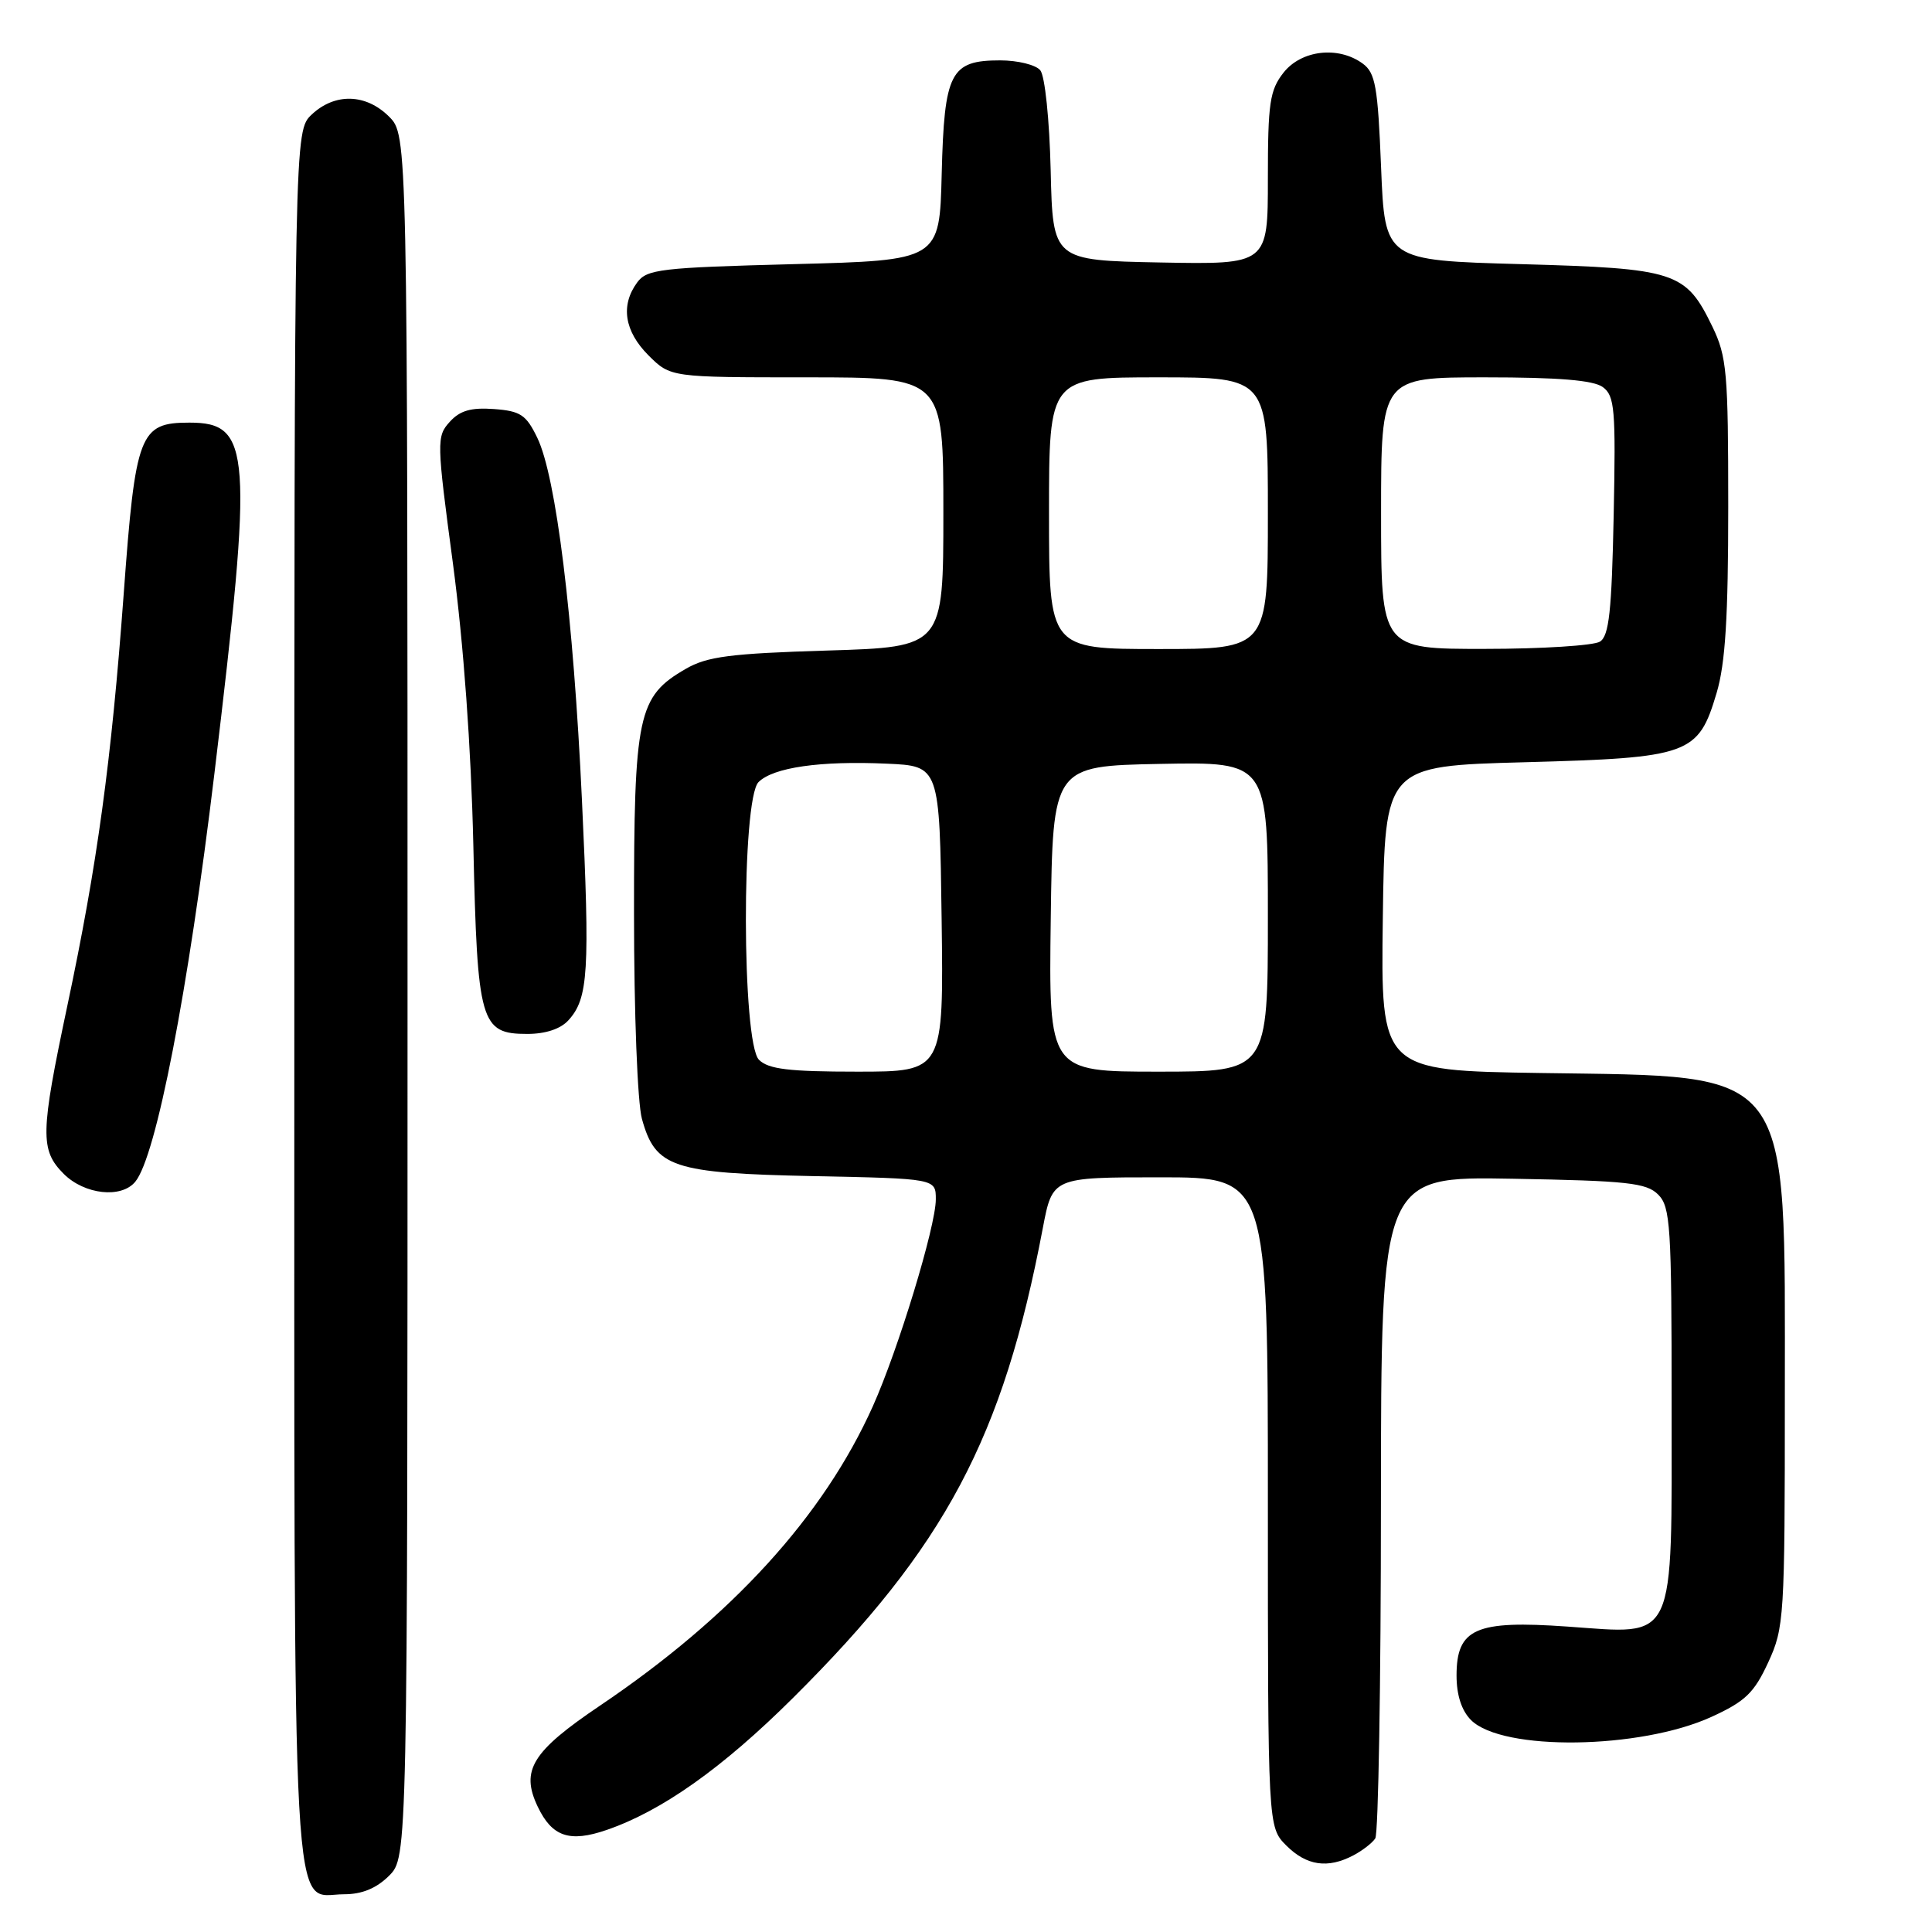 <?xml version="1.0" encoding="UTF-8" standalone="no"?>
<!DOCTYPE svg PUBLIC "-//W3C//DTD SVG 1.1//EN" "http://www.w3.org/Graphics/SVG/1.1/DTD/svg11.dtd" >
<svg xmlns="http://www.w3.org/2000/svg" xmlns:xlink="http://www.w3.org/1999/xlink" version="1.1" viewBox="0 0 256 256">
 <g >
 <path fill="currentColor"
d=" M 51.55 248.55 C 54.00 246.09 54.00 246.09 54.00 132.00 C 54.00 17.91 54.00 17.91 51.55 15.45 C 48.49 12.40 44.38 12.29 41.31 15.17 C 39.00 17.35 39.00 17.35 39.00 131.95 C 39.00 259.45 38.53 251.00 45.60 251.00 C 47.97 251.00 49.88 250.21 51.55 248.55 Z  M 179.32 245.85 C 180.52 245.22 181.83 244.21 182.23 243.60 C 182.64 243.00 182.98 223.01 182.98 199.19 C 183.00 155.87 183.00 155.87 200.47 156.19 C 215.64 156.46 218.17 156.73 219.72 158.29 C 221.34 159.91 221.50 162.46 221.50 185.93 C 221.50 218.16 222.25 216.55 207.70 215.53 C 195.53 214.67 193.00 215.78 193.00 222.02 C 193.00 224.61 193.67 226.67 194.92 227.92 C 199.06 232.06 217.31 231.82 226.79 227.49 C 231.25 225.45 232.43 224.32 234.29 220.29 C 236.42 215.68 236.50 214.36 236.50 184.97 C 236.50 140.89 237.86 142.69 204.23 142.18 C 182.96 141.86 182.96 141.86 183.23 121.68 C 183.50 101.50 183.50 101.50 202.05 101.00 C 223.90 100.41 225.03 100.00 227.46 91.82 C 228.62 87.93 229.00 81.78 229.00 67.13 C 229.00 49.32 228.82 47.25 226.89 43.26 C 223.36 35.99 222.08 35.57 201.55 35.00 C 183.50 34.50 183.50 34.50 183.00 22.17 C 182.57 11.45 182.25 9.65 180.56 8.42 C 177.33 6.06 172.43 6.63 170.07 9.63 C 168.25 11.95 168.00 13.65 168.00 23.66 C 168.00 35.05 168.00 35.05 153.75 34.78 C 139.50 34.50 139.50 34.50 139.22 22.56 C 139.06 15.86 138.46 10.05 137.84 9.31 C 137.25 8.59 134.85 8.00 132.53 8.00 C 125.93 8.00 125.12 9.57 124.78 23.04 C 124.50 34.50 124.50 34.50 105.17 35.00 C 87.51 35.46 85.71 35.67 84.42 37.44 C 82.20 40.47 82.74 43.89 85.92 47.08 C 88.85 50.00 88.85 50.00 106.92 50.00 C 125.00 50.00 125.00 50.00 125.00 67.87 C 125.00 85.73 125.00 85.73 109.63 86.20 C 96.77 86.59 93.70 86.99 90.88 88.62 C 84.50 92.30 84.00 94.65 84.01 121.00 C 84.01 134.25 84.47 146.14 85.06 148.26 C 86.84 154.70 89.10 155.45 107.70 155.84 C 124.00 156.17 124.00 156.17 124.00 158.92 C 124.00 162.49 119.02 178.84 115.65 186.35 C 109.11 200.91 97.02 214.18 79.54 225.98 C 70.49 232.08 68.95 234.57 71.25 239.39 C 73.15 243.38 75.47 244.17 80.38 242.48 C 87.70 239.96 95.70 234.30 105.06 225.00 C 125.26 204.92 132.90 190.56 138.18 162.72 C 139.46 156.00 139.46 156.00 153.73 156.00 C 168.00 156.00 168.00 156.00 168.00 199.05 C 168.00 242.09 168.00 242.09 170.45 244.55 C 173.13 247.22 175.93 247.63 179.32 245.85 Z  M 17.92 156.59 C 20.69 153.25 24.94 131.35 28.41 102.50 C 33.55 59.73 33.29 56.00 25.10 56.00 C 18.49 56.00 17.95 57.40 16.39 78.71 C 14.75 100.95 12.89 114.56 8.92 133.28 C 5.34 150.20 5.29 152.38 8.45 155.55 C 11.20 158.29 16.07 158.83 17.92 156.59 Z  M 75.33 135.18 C 77.96 132.28 78.18 128.75 77.11 106.00 C 75.97 81.64 73.69 63.16 71.19 58.00 C 69.72 54.96 68.97 54.46 65.45 54.20 C 62.41 53.98 60.94 54.40 59.59 55.90 C 57.84 57.83 57.85 58.48 60.02 74.70 C 61.43 85.33 62.42 99.02 62.72 112.00 C 63.25 135.57 63.66 137.00 69.87 137.00 C 72.29 137.00 74.29 136.34 75.33 135.18 Z  M 100.57 140.43 C 98.29 138.15 98.24 105.90 100.51 103.63 C 102.46 101.69 108.68 100.79 117.50 101.19 C 124.50 101.50 124.50 101.50 124.77 121.75 C 125.04 142.00 125.04 142.00 113.59 142.00 C 104.52 142.00 101.82 141.67 100.57 140.43 Z  M 139.23 121.75 C 139.50 101.50 139.50 101.50 153.75 101.22 C 168.00 100.95 168.00 100.95 168.00 121.47 C 168.00 142.00 168.00 142.00 153.48 142.00 C 138.96 142.00 138.96 142.00 139.23 121.75 Z  M 139.00 68.00 C 139.00 50.00 139.00 50.00 153.50 50.00 C 168.00 50.00 168.00 50.00 168.00 68.00 C 168.00 86.00 168.00 86.00 153.50 86.00 C 139.00 86.00 139.00 86.00 139.00 68.00 Z  M 183.00 68.00 C 183.00 50.00 183.00 50.00 196.81 50.00 C 206.51 50.00 211.14 50.38 212.38 51.29 C 213.96 52.45 214.11 54.21 213.82 68.33 C 213.56 80.99 213.21 84.26 212.00 85.02 C 211.18 85.54 204.31 85.98 196.75 85.98 C 183.00 86.00 183.00 86.00 183.00 68.00 Z "/>
</g>
</svg>